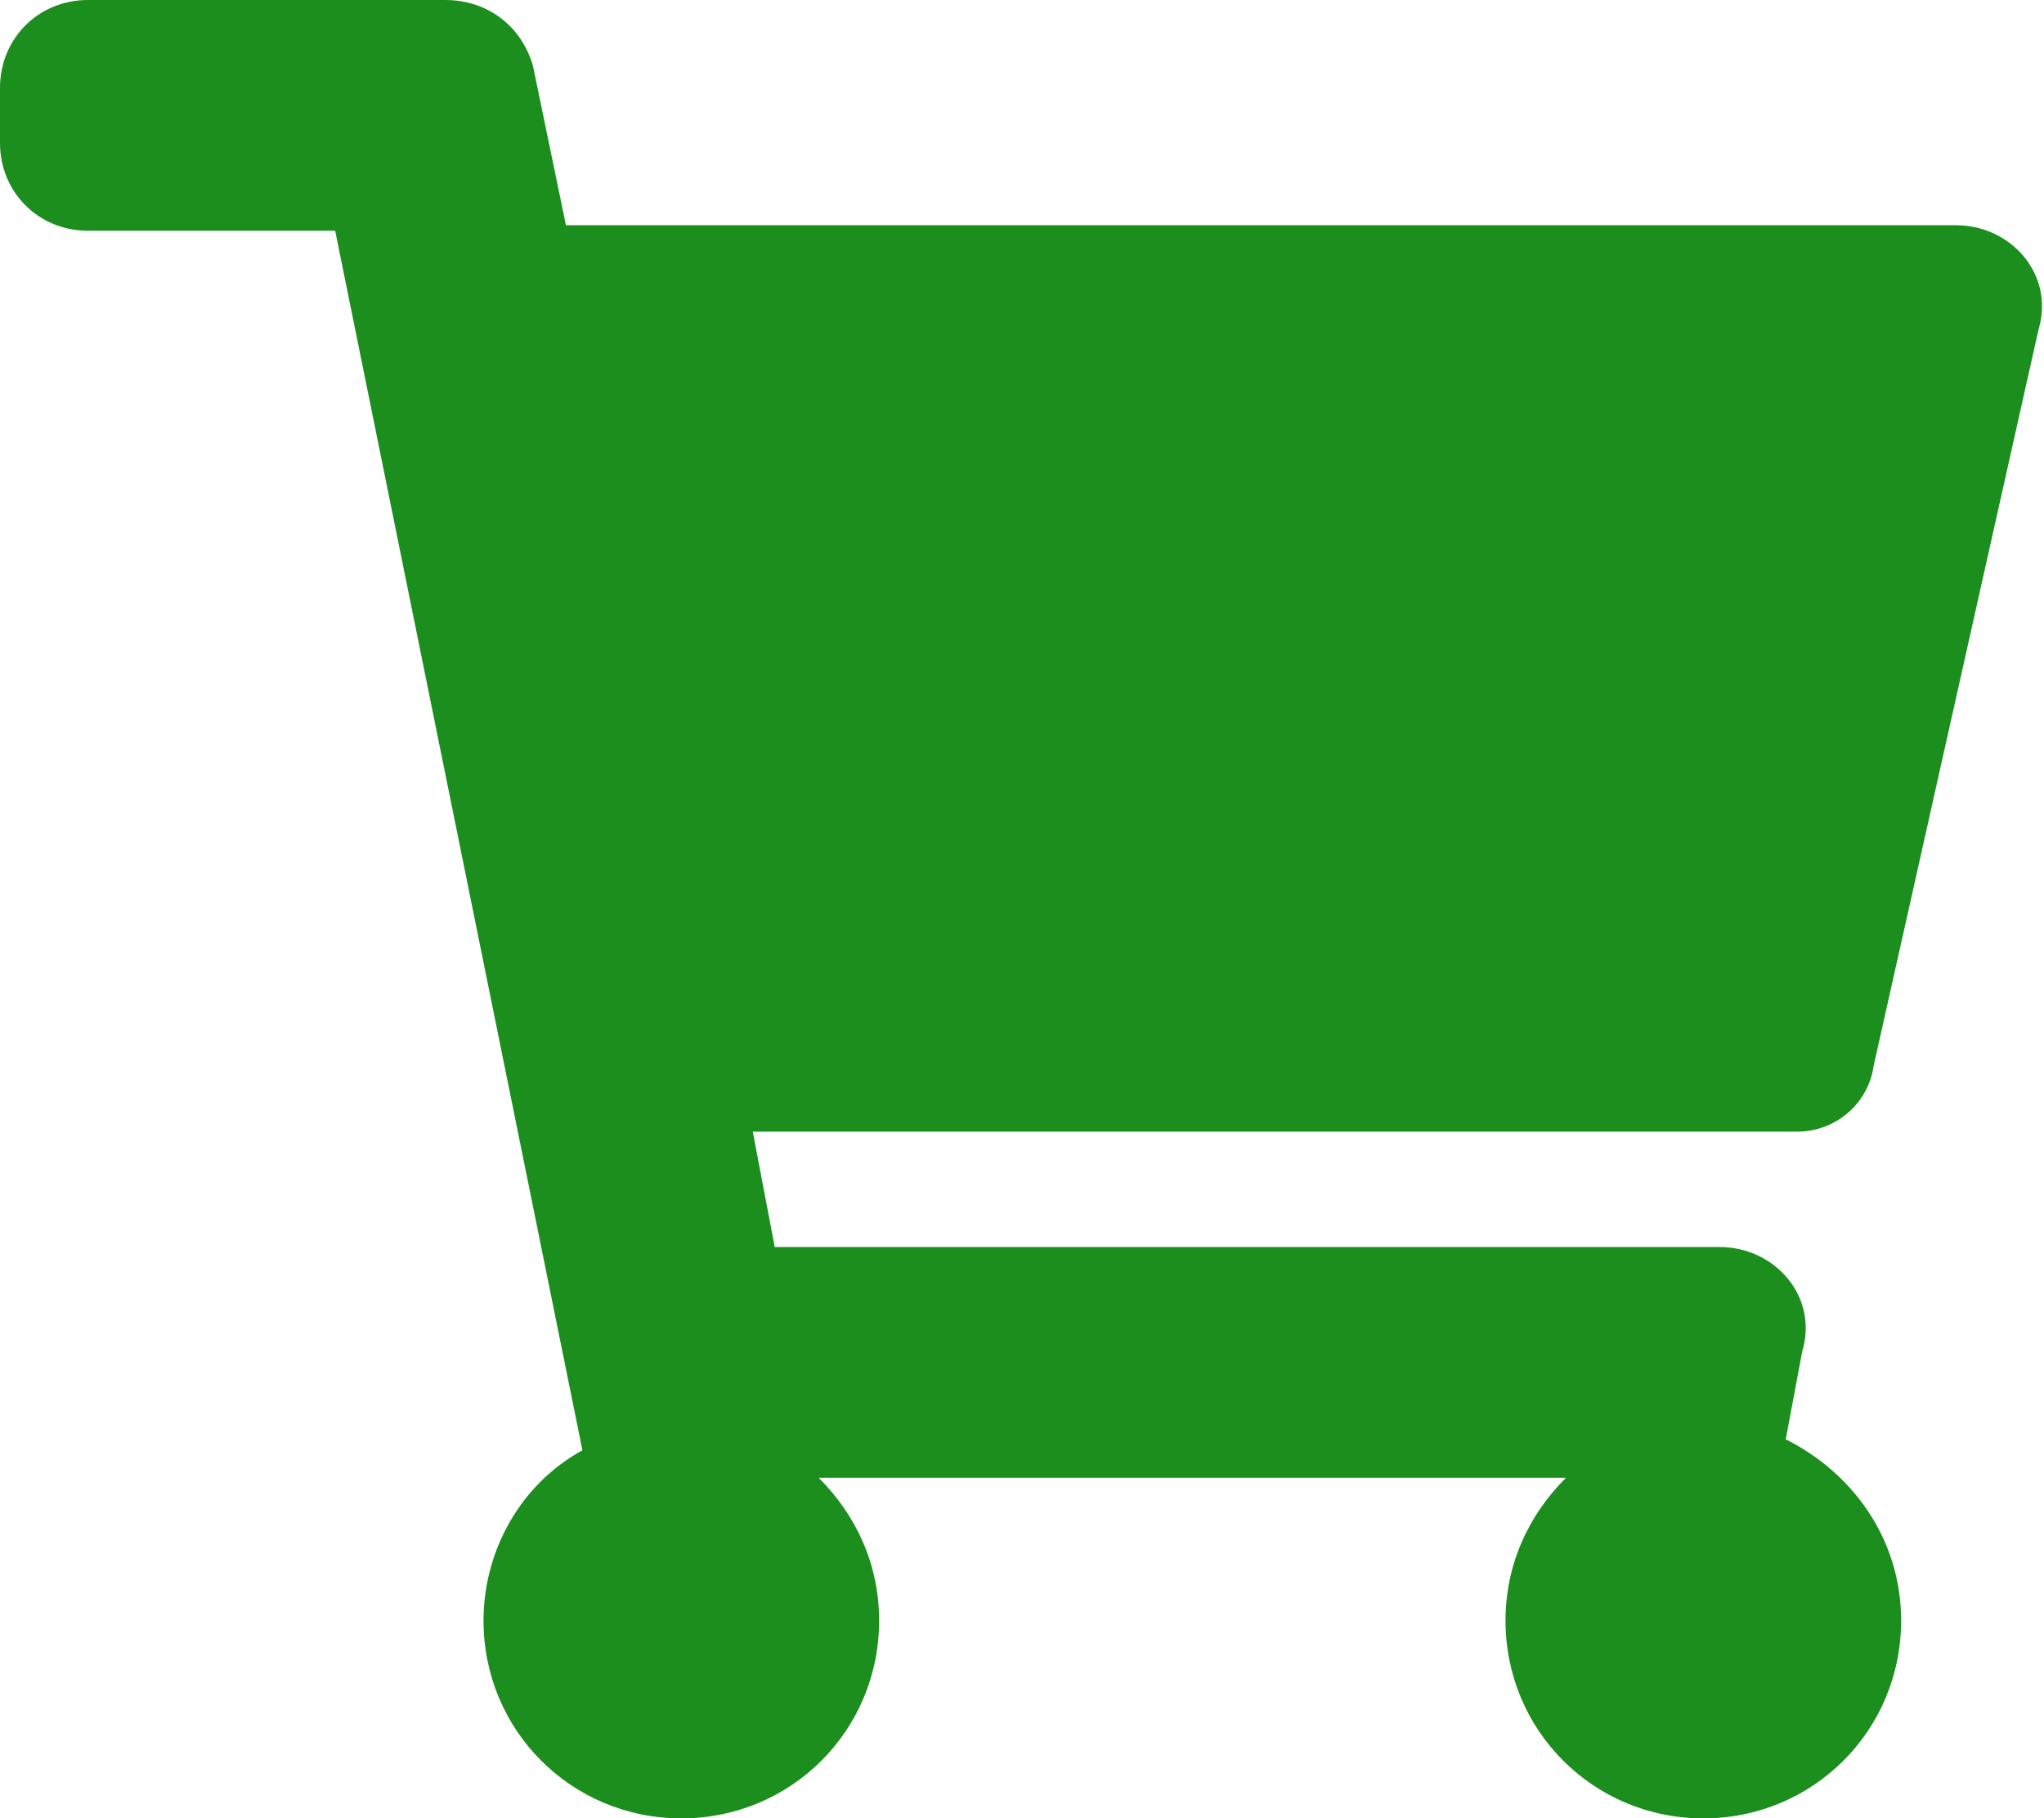 <?xml version="1.0" encoding="utf-8"?>
<!-- Generator: Adobe Illustrator 24.2.0, SVG Export Plug-In . SVG Version: 6.00 Build 0)  -->
<svg version="1.1" id="Layer_1" focusable="false" xmlns="http://www.w3.org/2000/svg" xmlns:xlink="http://www.w3.org/1999/xlink"
	 x="0px" y="0px" viewBox="0 0 37.2 33.1" style="enable-background:new 0 0 37.2 33.1;" xml:space="preserve">
<style type="text/css">
	.st0{fill:#1B8E1E;}
</style>
<path class="st0" d="M34.1,19.4l3-13.4c0.3-1-0.5-1.9-1.5-1.9H10.3L9.7,1.2C9.5,0.5,8.9,0,8.1,0H1.6C0.7,0,0,0.7,0,1.6v1
	c0,0.9,0.7,1.6,1.6,1.6h4.5l4.5,22.2c-1.1,0.6-1.8,1.8-1.8,3.1c0,2,1.6,3.6,3.6,3.6s3.6-1.6,3.6-3.6c0-1-0.4-1.9-1.1-2.6h13.6
	c-0.7,0.7-1.1,1.6-1.1,2.6c0,2,1.6,3.6,3.6,3.6s3.6-1.6,3.6-3.6c0-1.5-0.9-2.7-2.1-3.3l0.3-1.6c0.3-1-0.5-1.9-1.5-1.9H14.1l-0.4-2.1
	h19C33.4,20.6,34,20.1,34.1,19.4z"/>
</svg>
